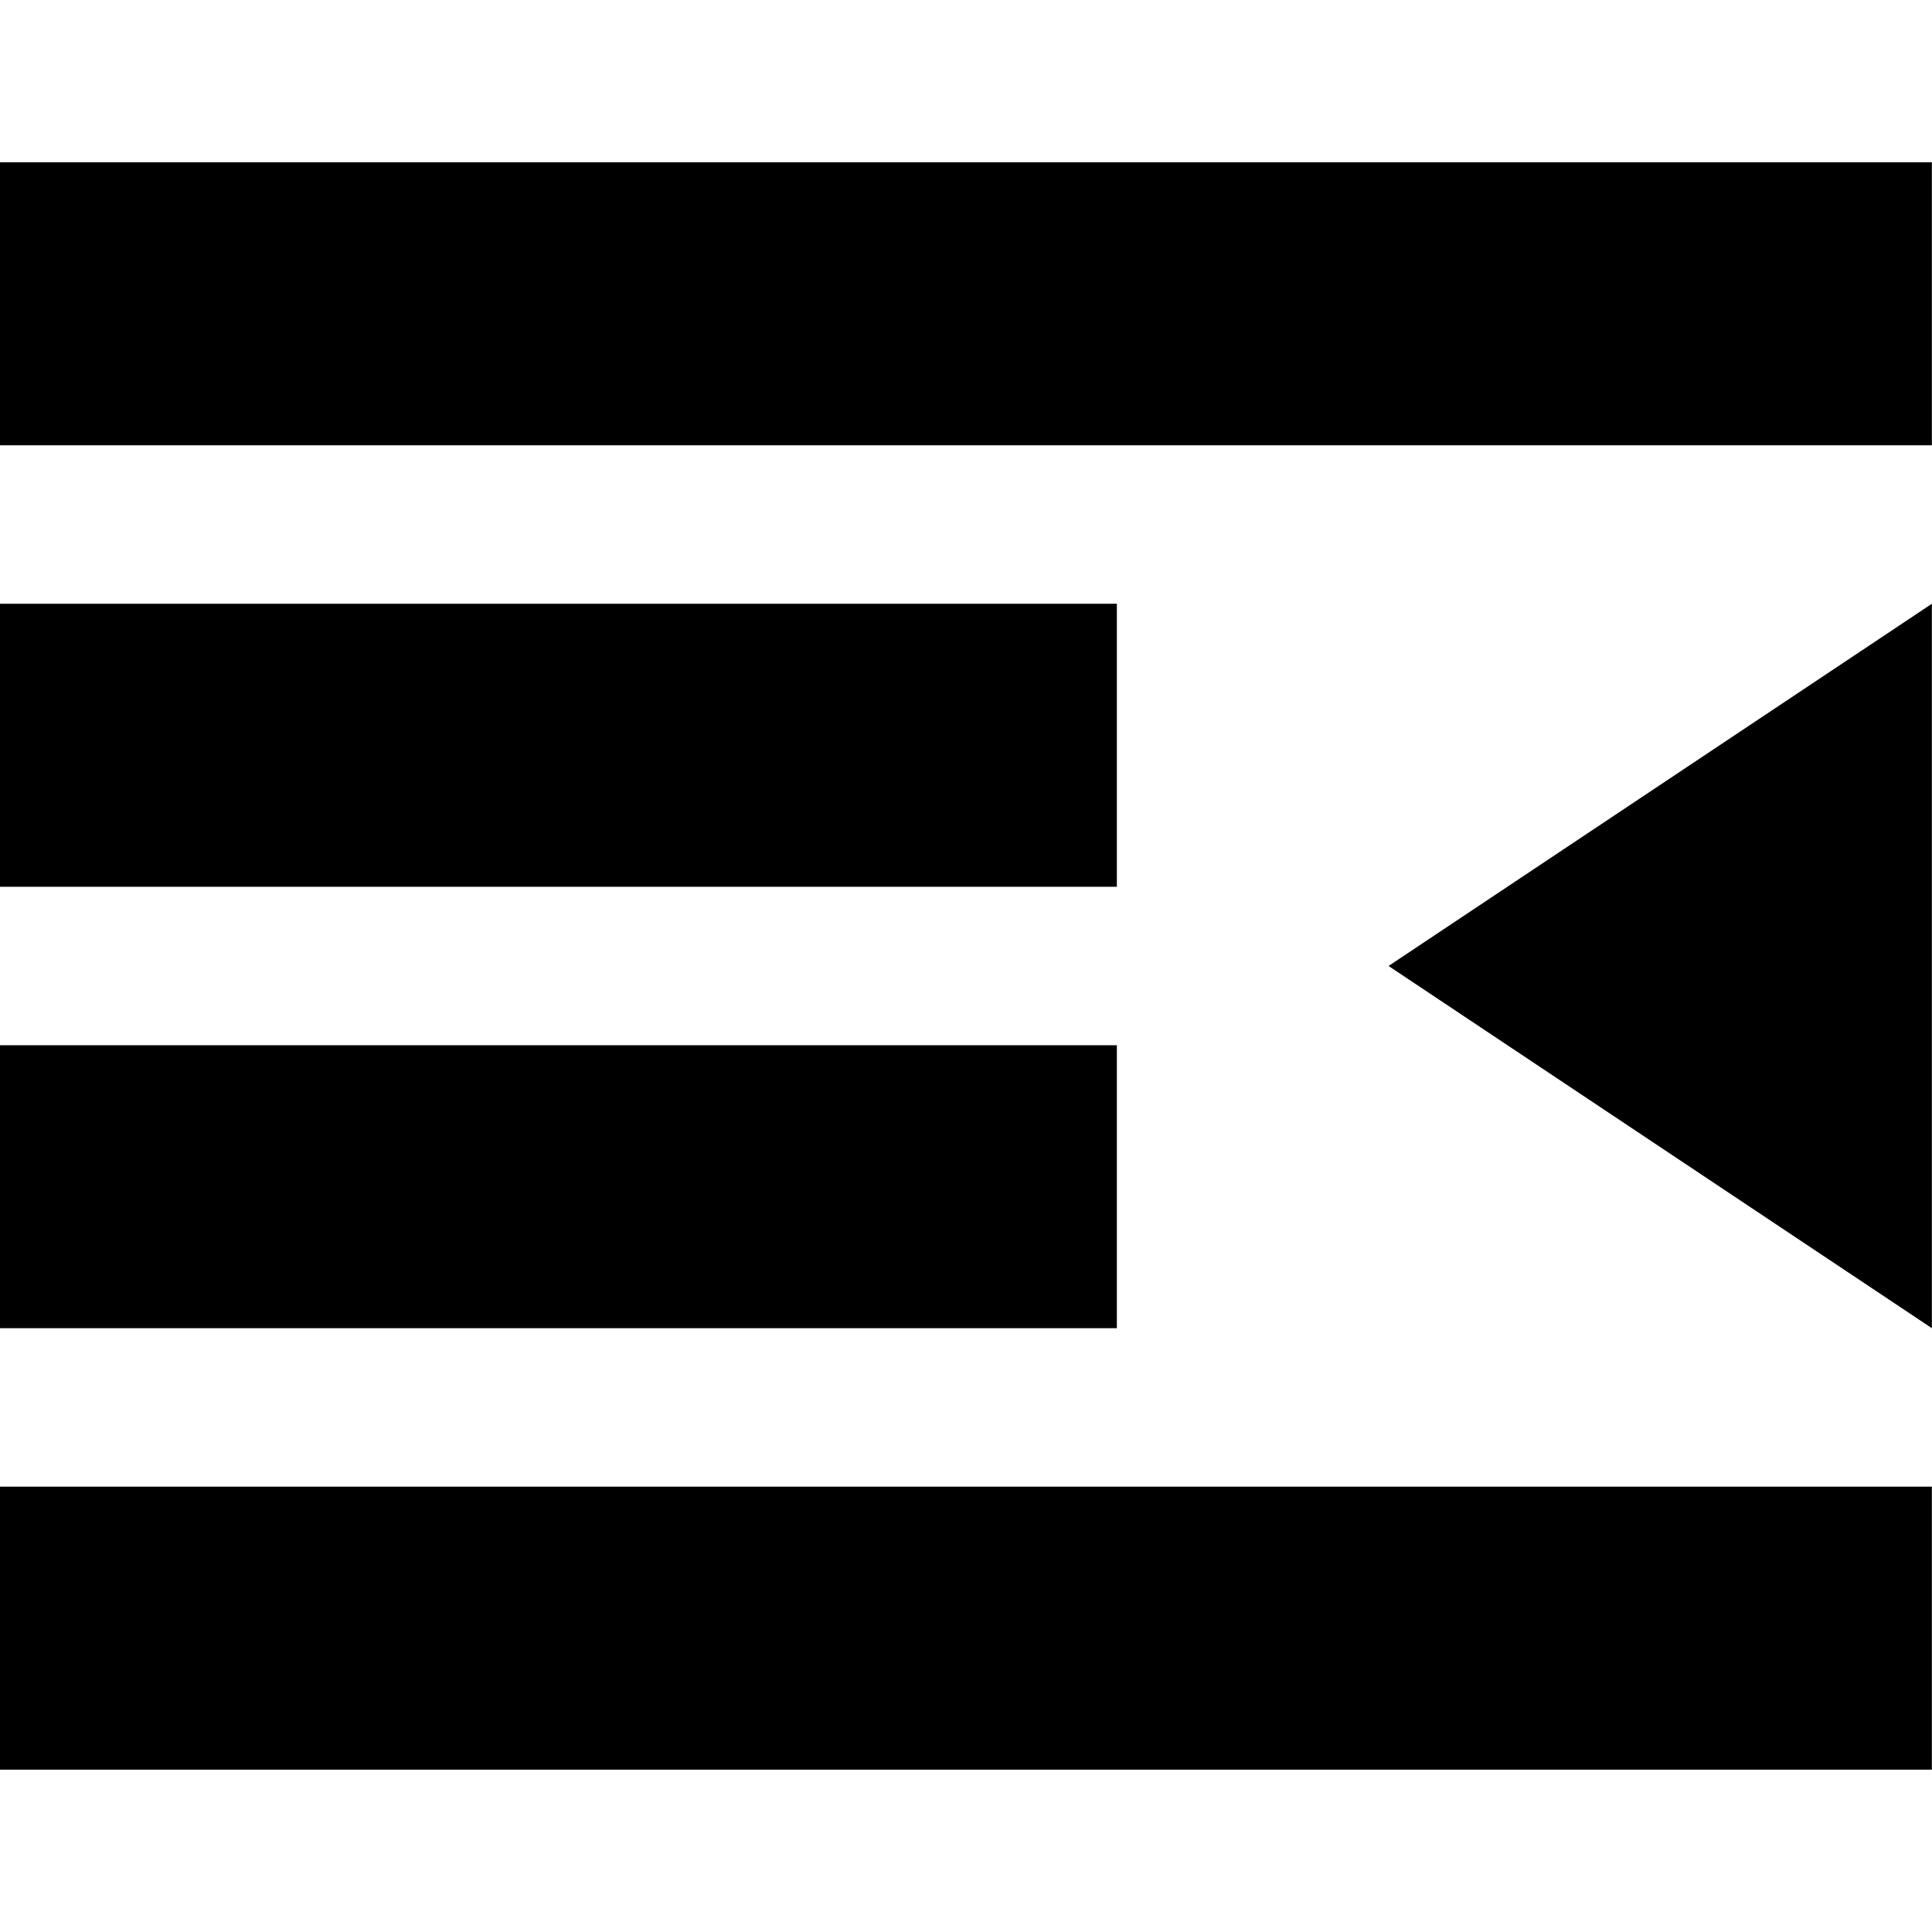 <svg height="1000" width="1000" xmlns="http://www.w3.org/2000/svg"><path d="M0 915.978l0 -146.475l999.936 0l0 146.475l-999.936 0zm0 -228.501l0 -146.475l578.088 0l0 146.475l-578.088 0zm0 -228.501l0 -146.475l578.088 0l0 146.475l-578.088 0zm0 -228.501l0 -146.475l999.936 0l0 146.475l-999.936 0zm718.704 269.514l281.232 -187.488l0 374.976z"/></svg>